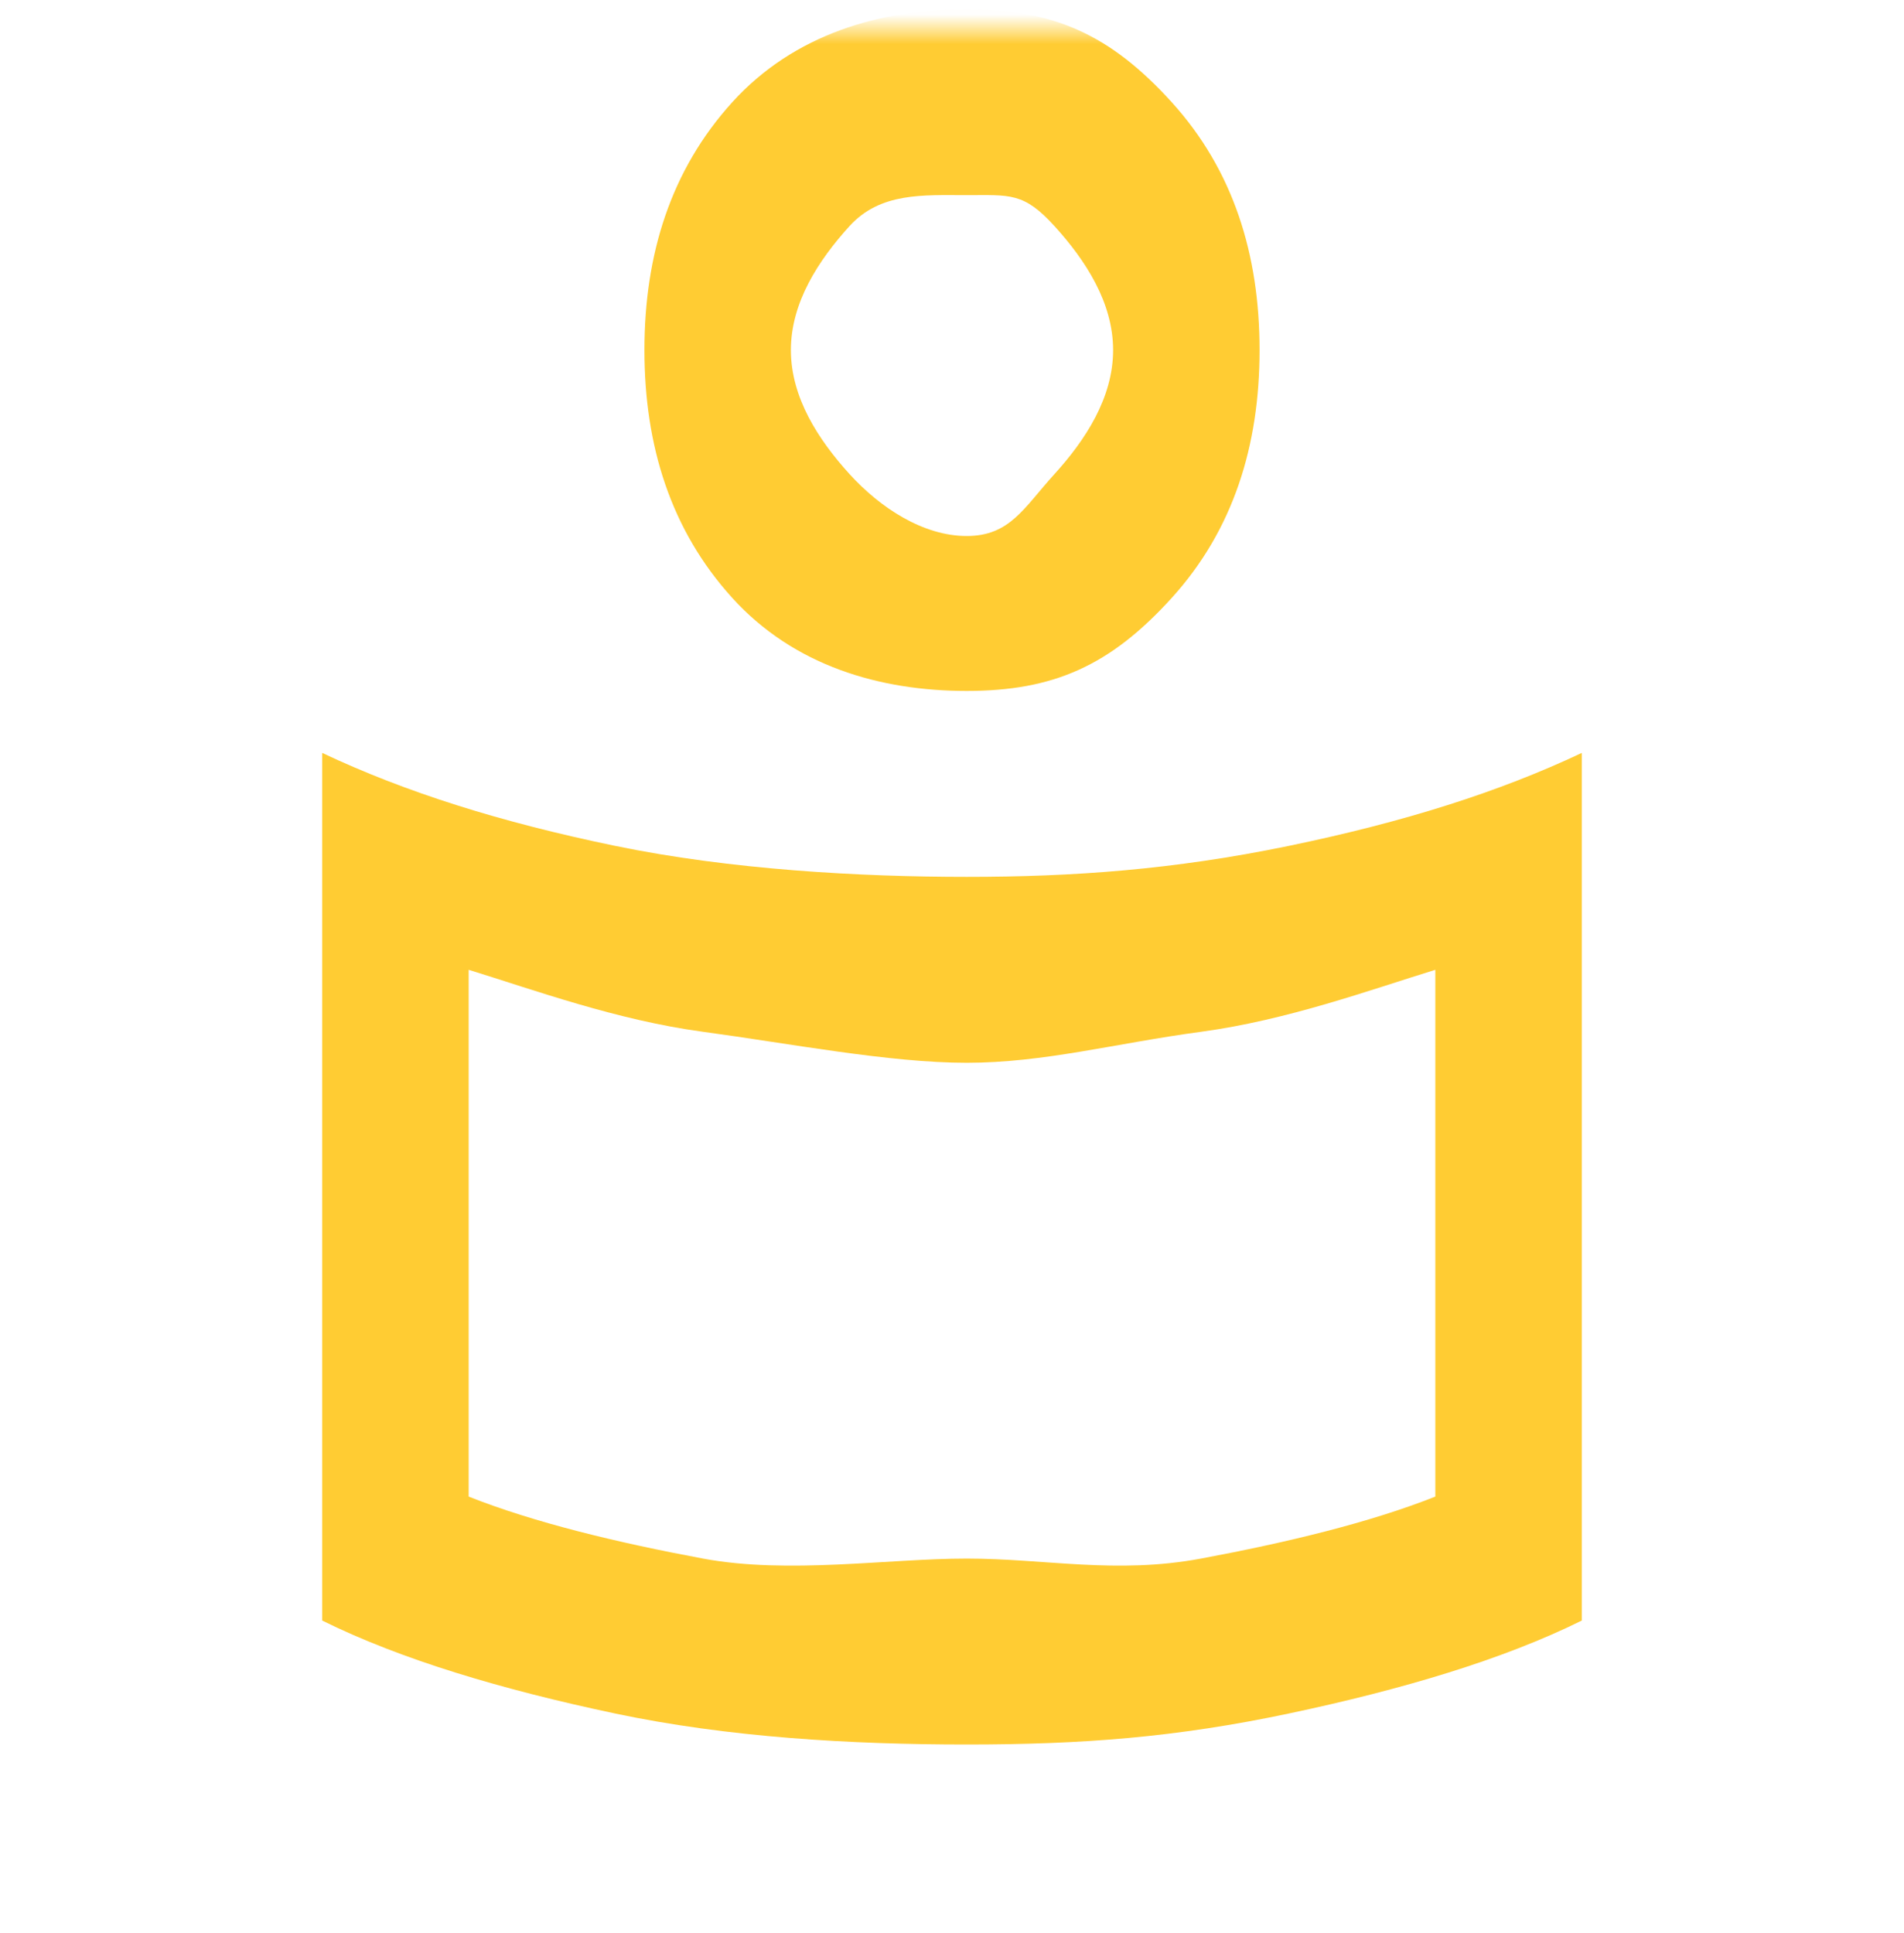 <svg width="65" height="66" viewBox="0 0 65 66" fill="none" xmlns="http://www.w3.org/2000/svg">
<mask id="mask0_123_636" style="mask-type:alpha" maskUnits="userSpaceOnUse" x="0" y="0" width="65" height="66">
<rect y="0.985" width="65" height="65" fill="#D9D9D9"/>
</mask>
<g mask="url(#mask0_123_636)">
<path d="M33 29.934C36.628 29.934 40.058 29.691 44 28.876C47.942 28.061 51.178 27.035 54 25.703V55.322C51.312 56.654 47.852 57.681 44 58.495C40.148 59.31 36.942 59.553 33 59.553C29.058 59.553 24.852 59.31 21 58.495C17.148 57.681 13.688 56.654 11 55.322V25.703C13.822 27.035 17.058 28.061 21 28.876C24.942 29.691 29.372 29.934 33 29.934ZM49 51.09V33.107C46.76 33.798 43.934 34.828 41 35.223C38.066 35.618 35.643 36.281 33 36.281C30.357 36.281 26.934 35.618 24 35.223C21.066 34.828 18.24 33.798 16 33.107V51.09C18.24 51.979 21.088 52.663 24 53.206C26.912 53.749 30.312 53.206 33 53.206C35.688 53.206 38.089 53.749 41 53.206C43.911 52.663 46.76 51.979 49 51.09ZM33 0.315C35.956 0.315 37.895 1.168 40 3.488C42.105 5.808 43 8.693 43 11.951C43 15.209 42.105 18.093 40 20.413C37.895 22.734 35.956 23.587 33 23.587C30.044 23.587 27.105 22.734 25 20.413C22.895 18.093 22 15.209 22 11.951C22 8.693 22.895 5.808 25 3.488C27.105 1.168 30.044 0.315 33 0.315ZM33 18.298C34.478 18.298 34.947 17.342 36 16.182C37.053 15.022 38 13.58 38 11.951C38 10.322 37.053 8.88 36 7.72C34.947 6.559 34.478 6.662 33 6.662C31.522 6.662 30.053 6.559 29 7.72C27.947 8.88 27 10.322 27 11.951C27 13.58 27.947 15.022 29 16.182C30.053 17.342 31.522 18.298 33 18.298Z" fill="#FFCC33"/>
</g>
</svg>
